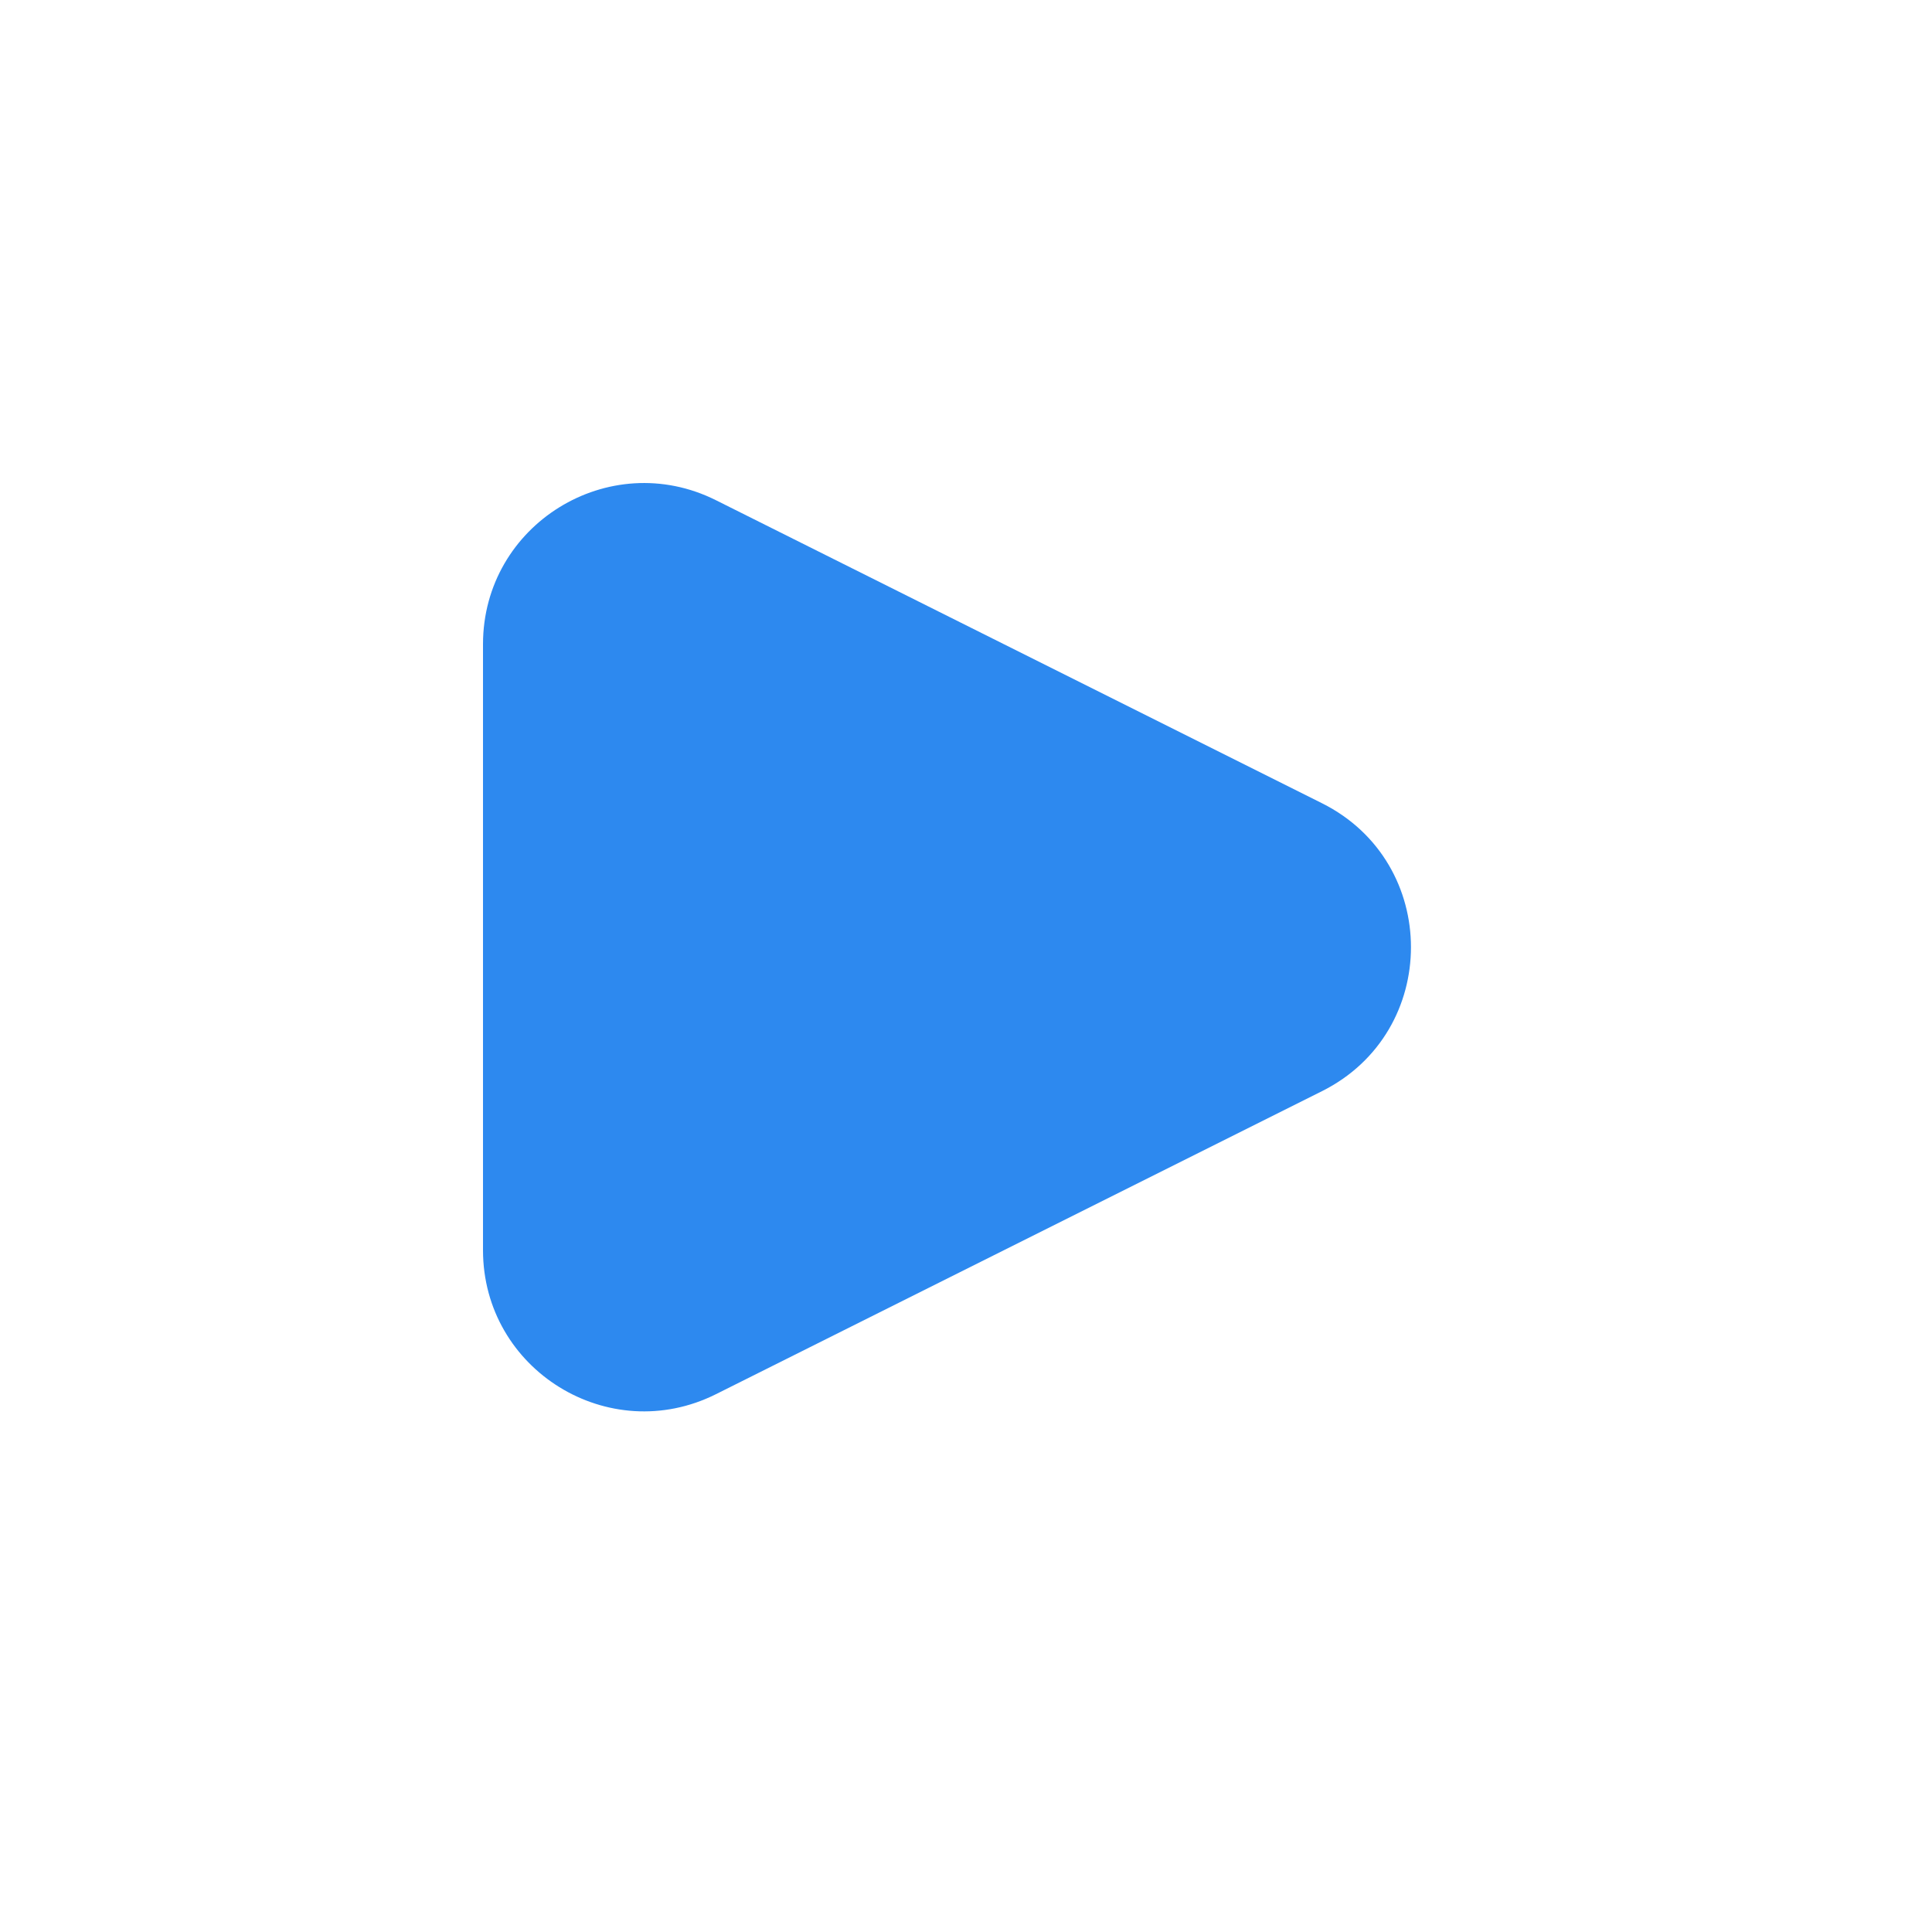 <svg width="24" height="24" viewBox="0 0 24 24" fill="none" xmlns="http://www.w3.org/2000/svg">
<path fill-rule="evenodd" clip-rule="evenodd" d="M16.422 9.978C17.896 10.715 17.896 12.818 16.422 13.555L8.894 17.319C7.565 17.984 6 17.017 6 15.53V8.003C6 6.516 7.565 5.549 8.894 6.214L16.422 9.978Z" fill="#2D89EF"/>
</svg>
